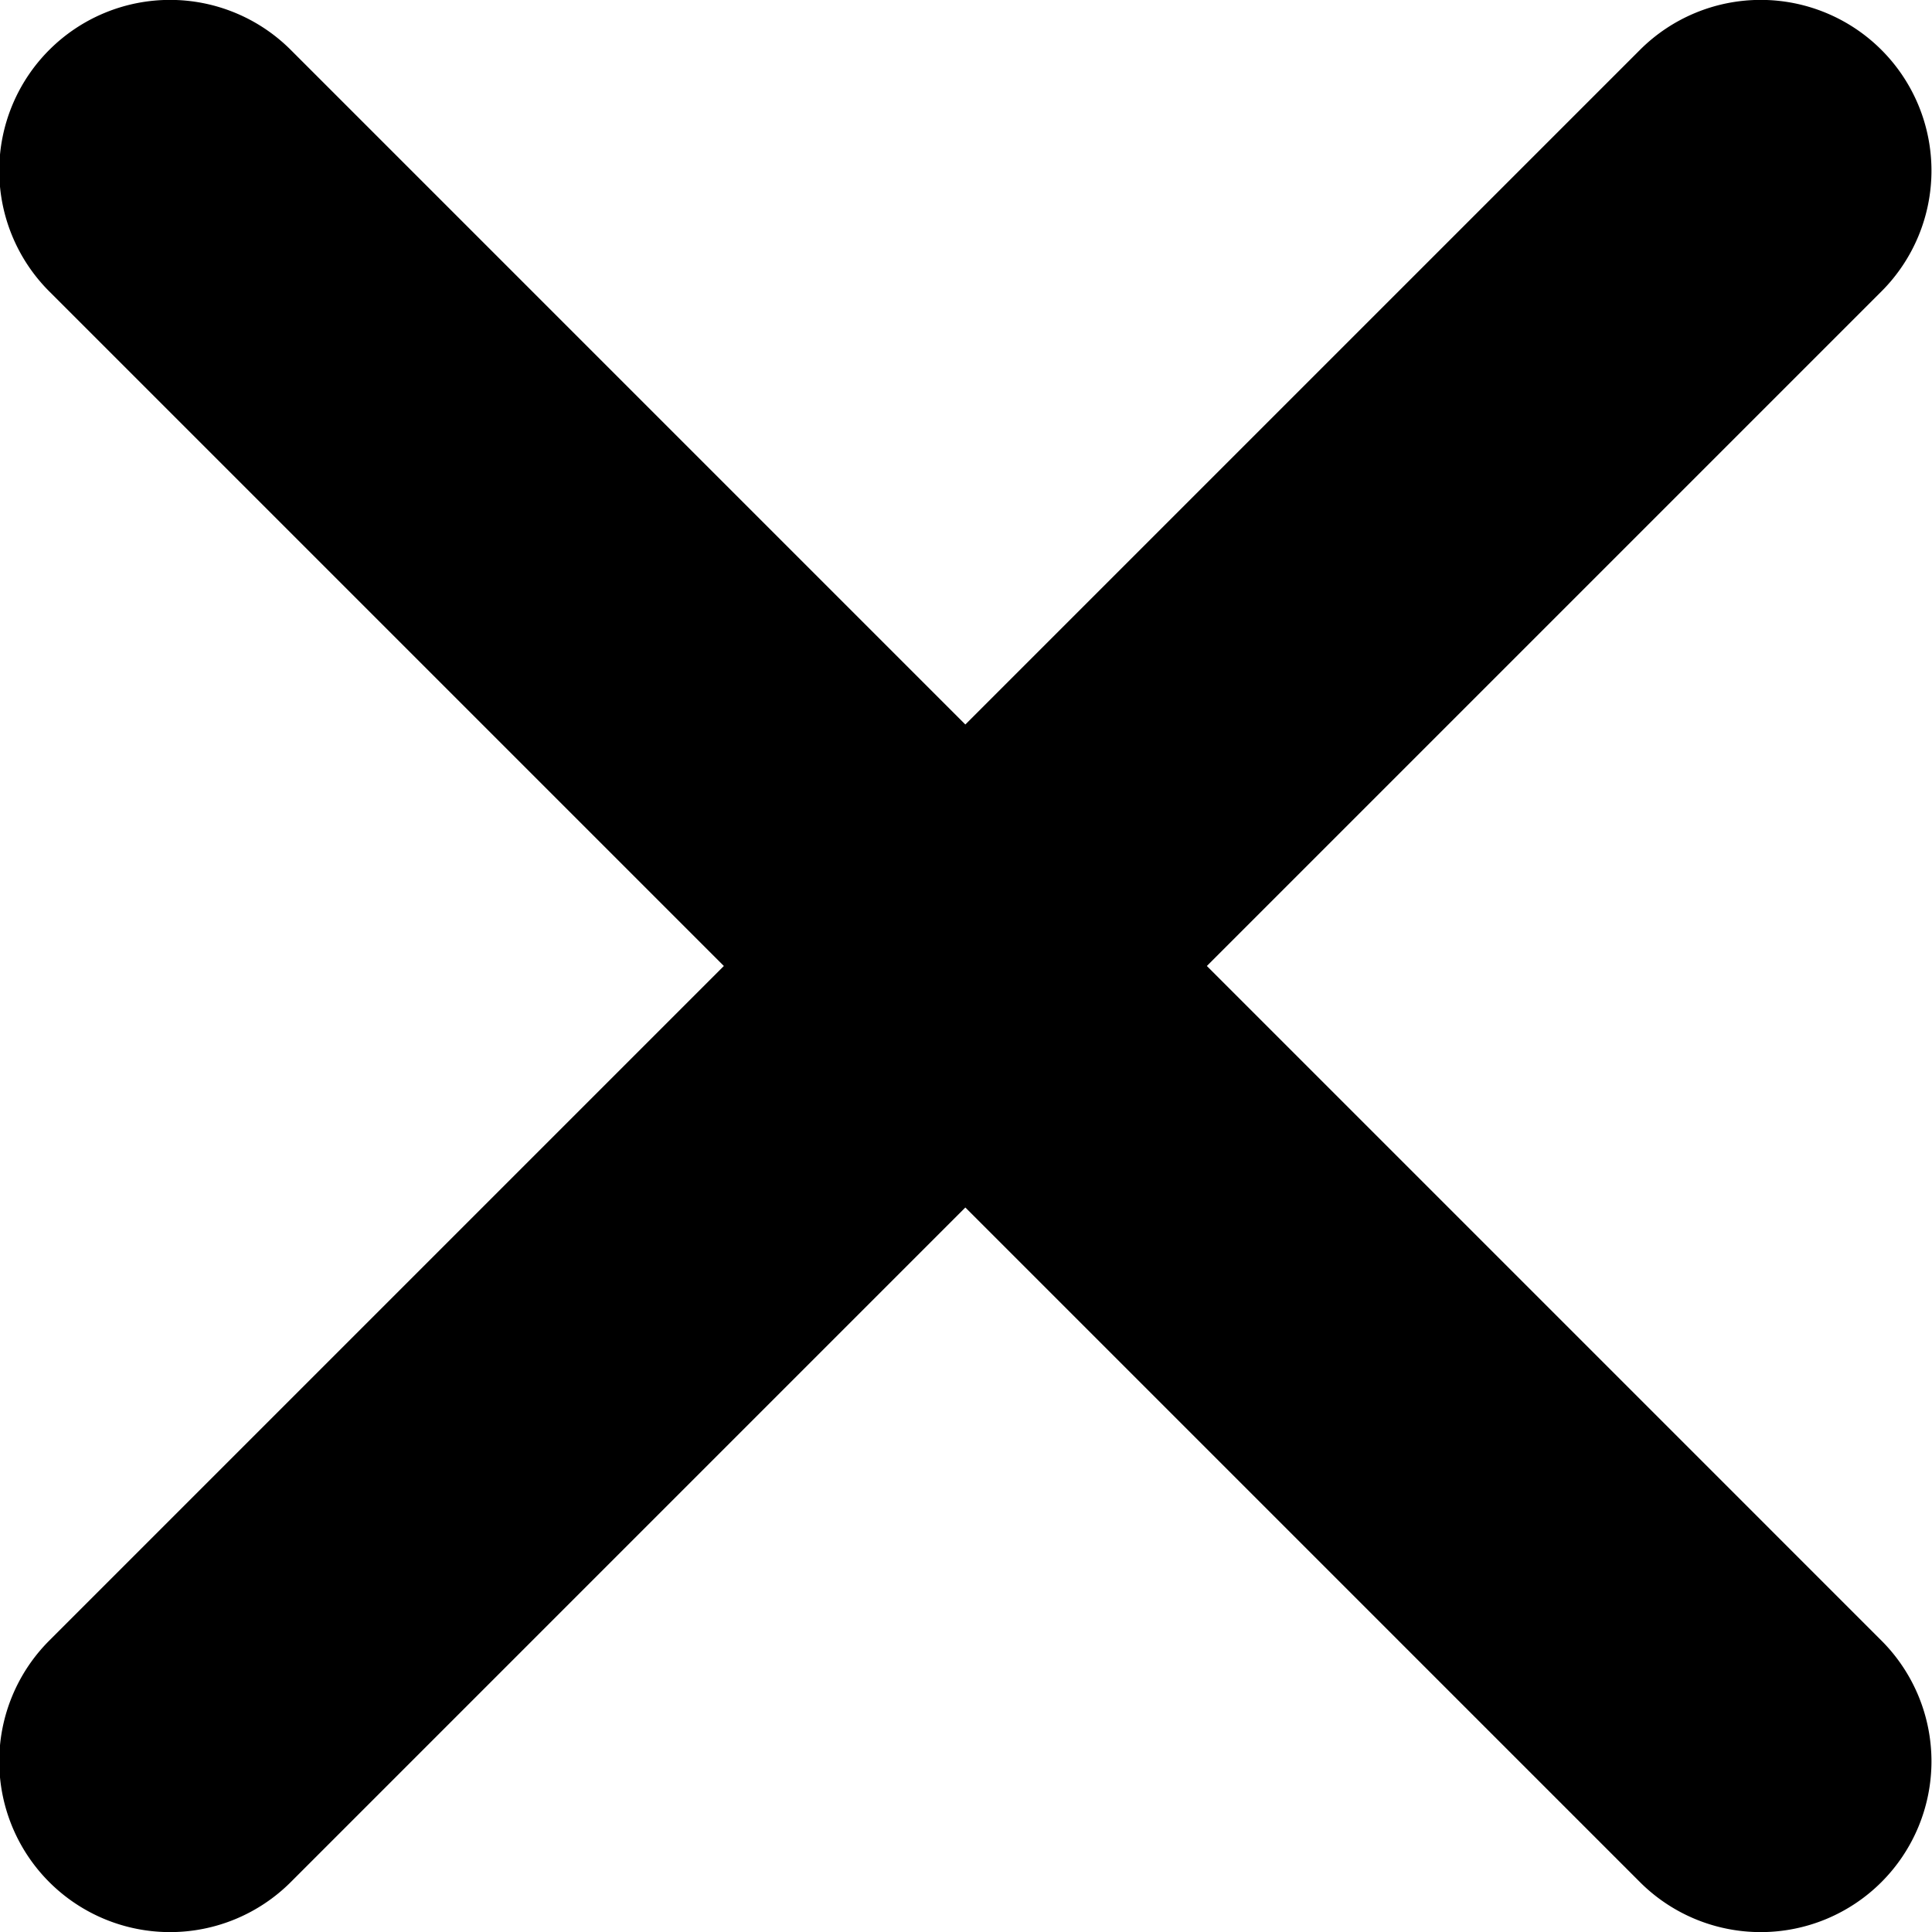 <svg xmlns="http://www.w3.org/2000/svg" width="12" height="12" viewBox="0 0 12 12">
  <path id="Icon_ion-close" data-name="Icon ion-close" d="M15.931,14.435l4.19-4.19a1.059,1.059,0,1,0-1.5-1.5l-4.19,4.19-4.19-4.19a1.06,1.06,0,0,0-1.5,1.5l4.19,4.19-4.19,4.19a1.06,1.06,0,0,0,1.5,1.5l4.19-4.19,4.19,4.19a1.06,1.06,0,0,0,1.5-1.5Z" transform="translate(-8.435 -8.435)"/>
</svg>
